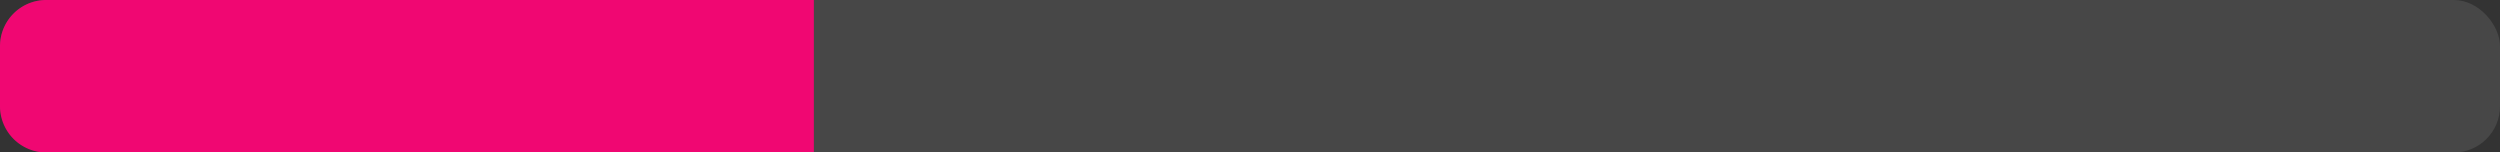 <svg xmlns="http://www.w3.org/2000/svg" viewBox="0 0 270.5 16.5"><rect x="0" y="0" width="270.5" height="16.5" fill="#333333" stroke="none"/><defs><style>.a{fill:#fff;opacity:0.1;}.b{fill:#f00772;}</style></defs><g transform="translate(-937 -309)"><rect class="a" width="270.5" height="16.5" rx="5" transform="translate(937 309)"/><path class="b" d="M88.059,16.5H5a5.006,5.006,0,0,1-5-5V5A5.006,5.006,0,0,1,5,0H88.059V16.5Z" transform="translate(937 309)"/></g></svg>
